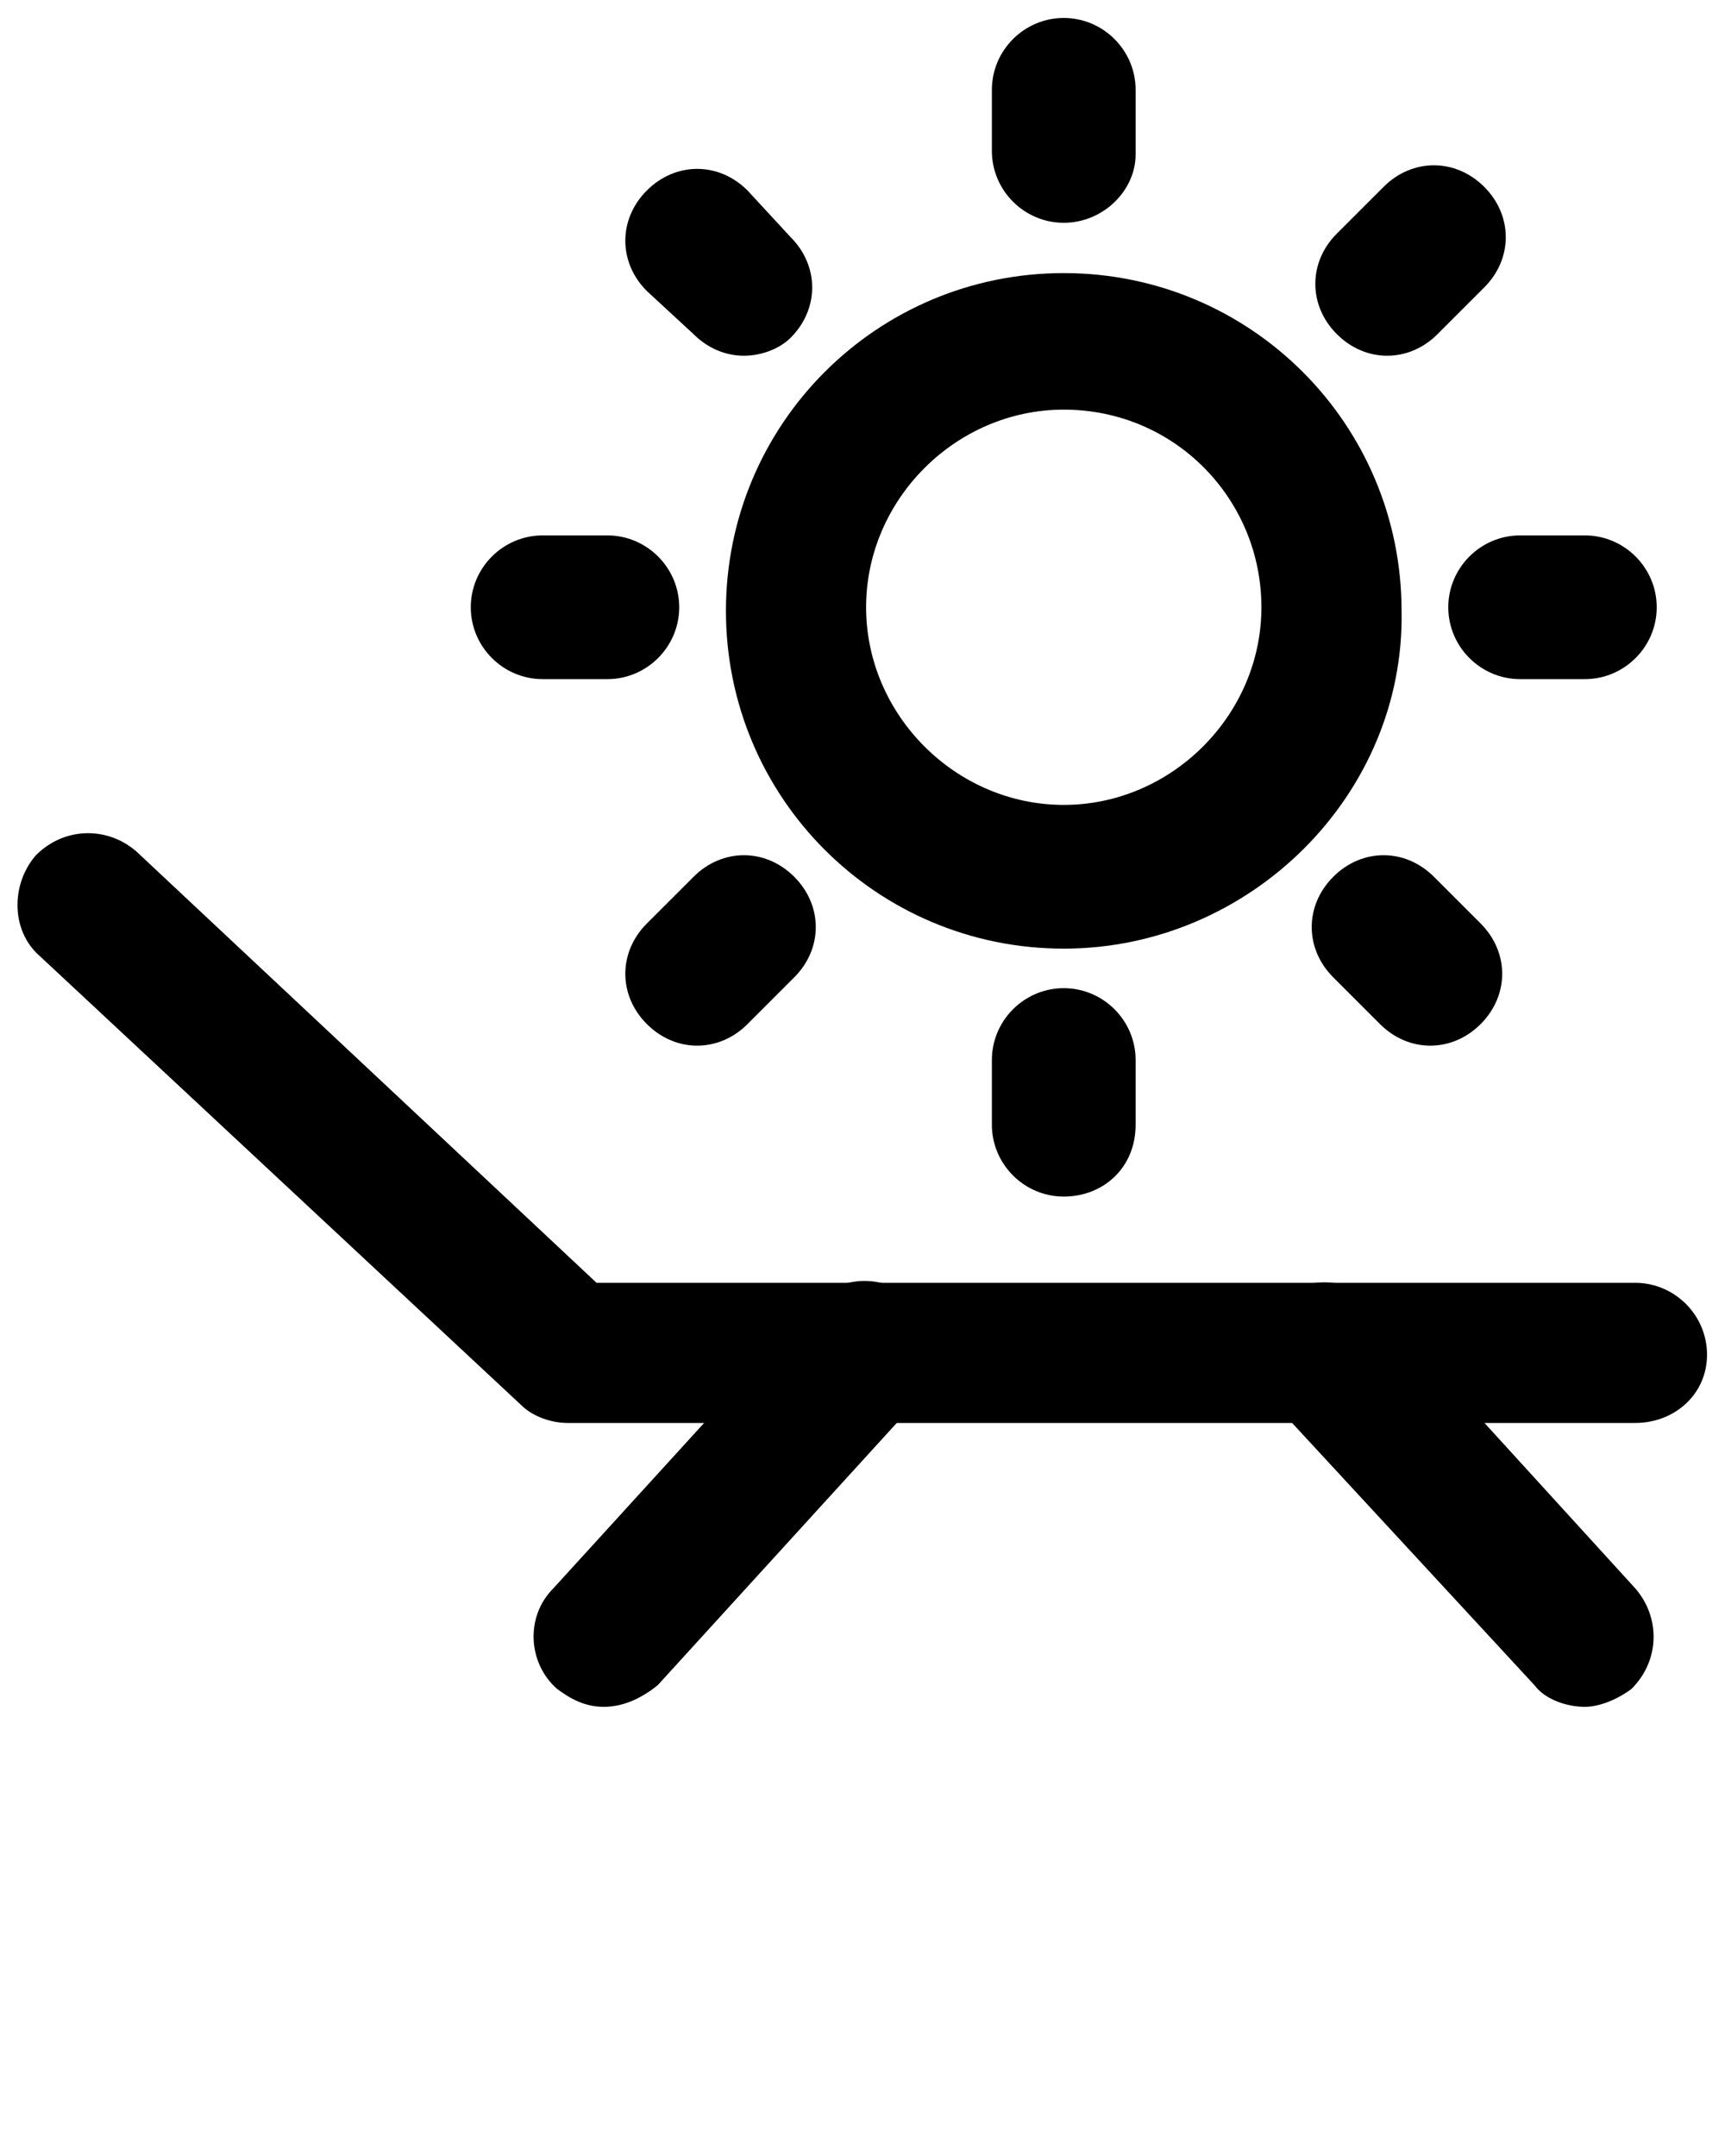 <svg xmlns="http://www.w3.org/2000/svg" xmlns:xlink="http://www.w3.org/1999/xlink" version="1.1" x="0px" y="0px" 
viewBox="0 0 48 60" enable-background="new 0 0 48 48" xml:space="preserve"><g><g><g>
<path d="M45.5,39.6H15.8c-0.5,0-1-0.2-1.3-0.5L1.1,26.6c-0.8-0.7-0.8-2-0.1-2.8C1.8,23,3,23,3.8,23.7l12.8,12h28.9     
c1.1,0,2,0.9,2,2S46.6,39.6,45.5,39.6z"/></g><g><g>
<path d="M16.8,47.5c-0.5,0-0.9-0.2-1.3-0.5c-0.8-0.7-0.9-2-0.1-2.8l7.2-7.9c0.7-0.8,2-0.9,2.8-0.1c0.8,0.7,0.9,2,0.1,2.8      
l-7.2,7.9C17.8,47.3,17.3,47.5,16.8,47.5z"/></g><g>
<path d="M44.1,47.5c-0.5,0-1.1-0.2-1.4-0.6L35.4,39c-0.7-0.8-0.7-2,0.1-2.8c0.8-0.7,2-0.7,2.8,0.1l7.2,7.9      
c0.7,0.8,0.7,2-0.1,2.8C45,47.3,44.5,47.5,44.1,47.5z"/></g></g></g><g><g>
<path d="M29.6,26.4c-5.2,0-9.4-4.2-9.4-9.4c0-5.2,4.2-9.4,9.4-9.4c5.2,0,9.4,4.2,9.4,9.4C39.1,22.1,34.8,26.4,29.6,26.4z      
M29.6,11.4c-3,0-5.5,2.5-5.5,5.5s2.5,5.5,5.5,5.5s5.5-2.5,5.5-5.5S32.7,11.4,29.6,11.4z"/></g><g><g>
<path d="M29.6,6.2c-1.1,0-2-0.9-2-2V2.5c0-1.1,0.9-2,2-2s2,0.9,2,2v1.8C31.6,5.3,30.7,6.2,29.6,6.2z"/></g><g>
<path d="M29.6,33.3c-1.1,0-2-0.9-2-2v-1.8c0-1.1,0.9-2,2-2s2,0.9,2,2v1.8C31.6,32.5,30.7,33.3,29.6,33.3z"/></g></g><g><g>
<path d="M44.1,18.9h-1.8c-1.1,0-2-0.9-2-2s0.9-2,2-2h1.8c1.1,0,2,0.9,2,2S45.2,18.9,44.1,18.9z"/></g><g>
<path d="M16.9,18.9h-1.8c-1.1,0-2-0.9-2-2s0.9-2,2-2h1.8c1.1,0,2,0.9,2,2S18,18.9,16.9,18.9z"/></g></g><g><g>
<path d="M38.6,9.9c-0.5,0-1-0.2-1.4-0.6c-0.8-0.8-0.8-2,0-2.8l1.3-1.3c0.8-0.8,2-0.8,2.8,0s0.8,2,0,2.8L40,9.3      
C39.6,9.7,39.1,9.9,38.6,9.9z"/></g><g>
<path d="M19.4,29.1c-0.5,0-1-0.2-1.4-0.6c-0.8-0.8-0.8-2,0-2.8l1.3-1.3c0.8-0.8,2-0.8,2.8,0c0.8,0.8,0.8,2,0,2.8l-1.3,1.3      
C20.4,28.9,19.9,29.1,19.4,29.1z"/></g></g><g><g>
<path d="M39.8,29.1c-0.5,0-1-0.2-1.4-0.6l-1.3-1.3c-0.8-0.8-0.8-2,0-2.8c0.8-0.8,2-0.8,2.8,0l1.3,1.3c0.8,0.8,0.8,2,0,2.8      
C40.8,28.9,40.3,29.1,39.8,29.1z"/></g><g>
<path d="M20.7,9.9c-0.5,0-1-0.2-1.4-0.6L18,8.1c-0.8-0.8-0.8-2,0-2.8s2-0.8,2.8,0L22,6.6c0.8,0.8,0.8,2,0,2.8      
C21.7,9.7,21.2,9.9,20.7,9.9z"/></g></g></g></g></svg>